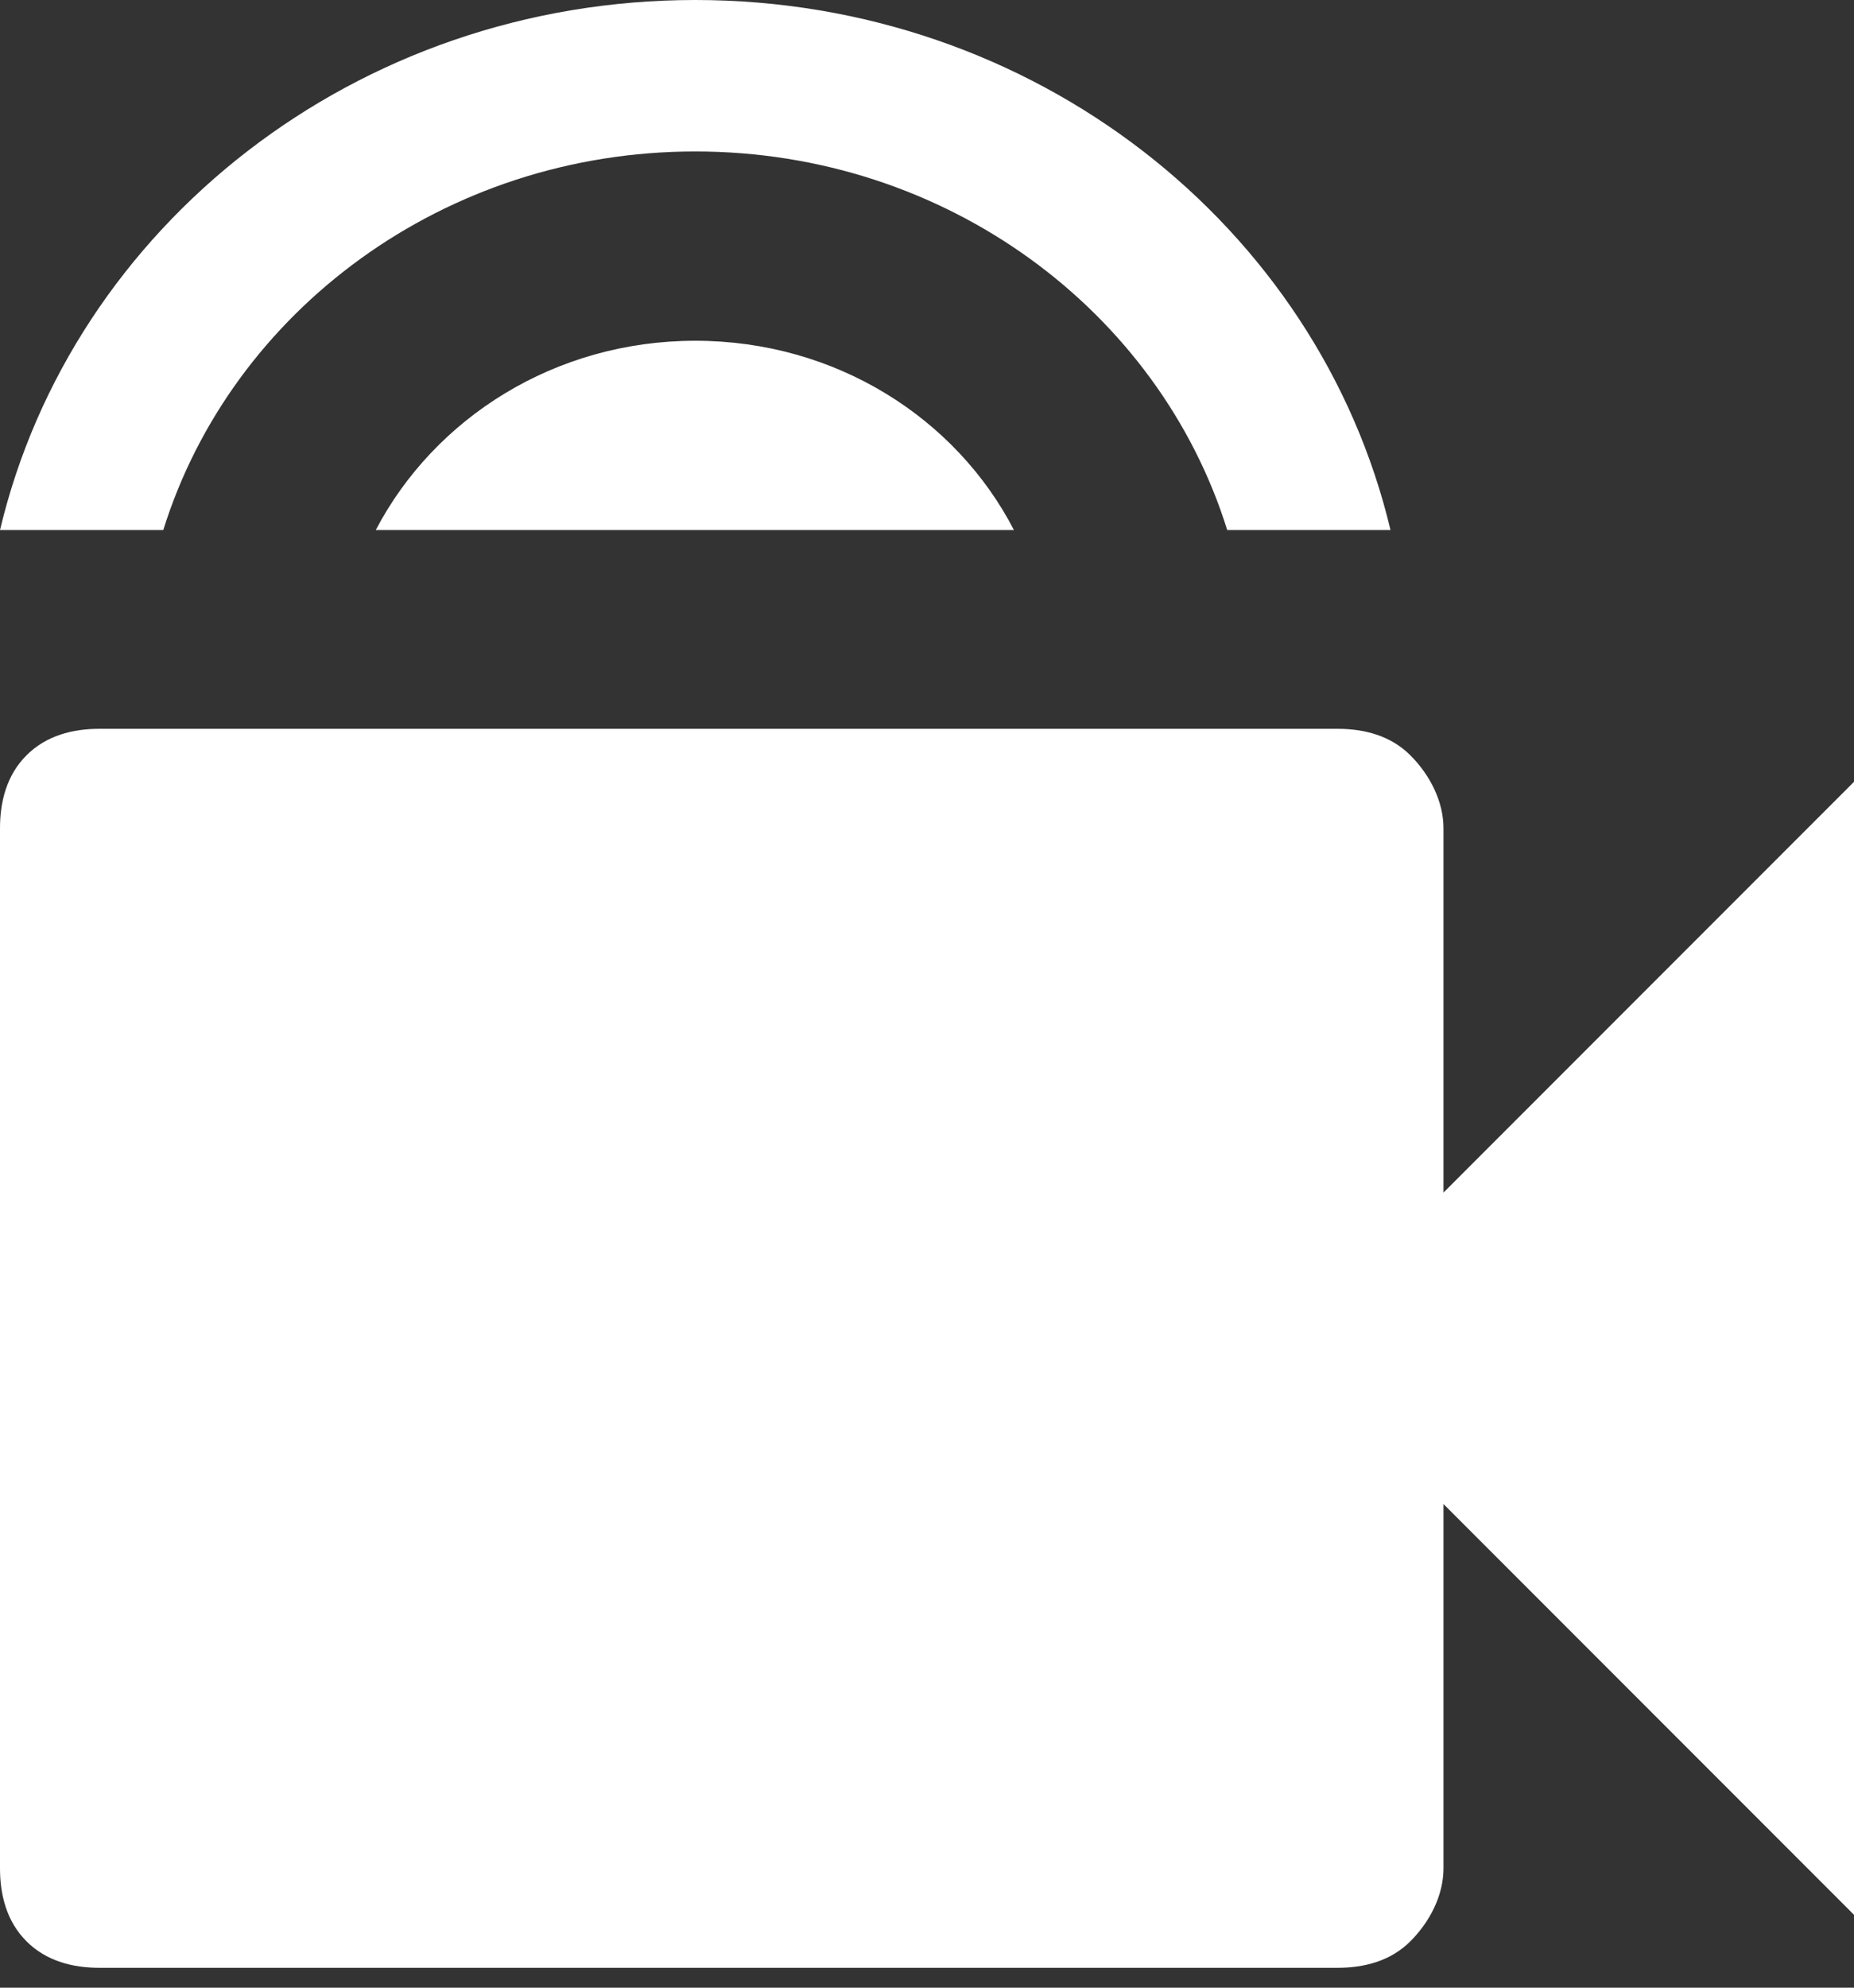 <svg width="28" height="30" xmlns="http://www.w3.org/2000/svg"><rect width="100%" height="100%" fill="#333333" stroke="none"/><g fill="none" fill-rule="evenodd"><path d="M-2-2h32v32H-2z"/><path d="M20.2 11c.4 0 .8.1 1.1.4.3.3.5.7.5 1.1V18l6.2-6.2v17.1l-6.2-6.2v5.5c0 .4-.2.8-.5 1.1-.3.3-.7.4-1.1.4H1.5c-.4 0-.8-.1-1.1-.4-.3-.3-.4-.7-.4-1.1V12.5c0-.4.1-.8.4-1.1.3-.3.7-.4 1.1-.4h18.7zM10.5 0c5.124 0 9.41 3.417 10.5 8h-2.466c-1.03-3.303-4.239-5.714-8.034-5.714-3.795 0-7.004 2.411-8.034 5.714H0c1.09-4.583 5.376-8 10.5-8zm0 5.143c2.12 0 3.939 1.166 4.813 2.857H5.675c.886-1.691 2.706-2.857 4.825-2.857z" fill="#FFF" fill-rule="nonzero"/></g></svg>